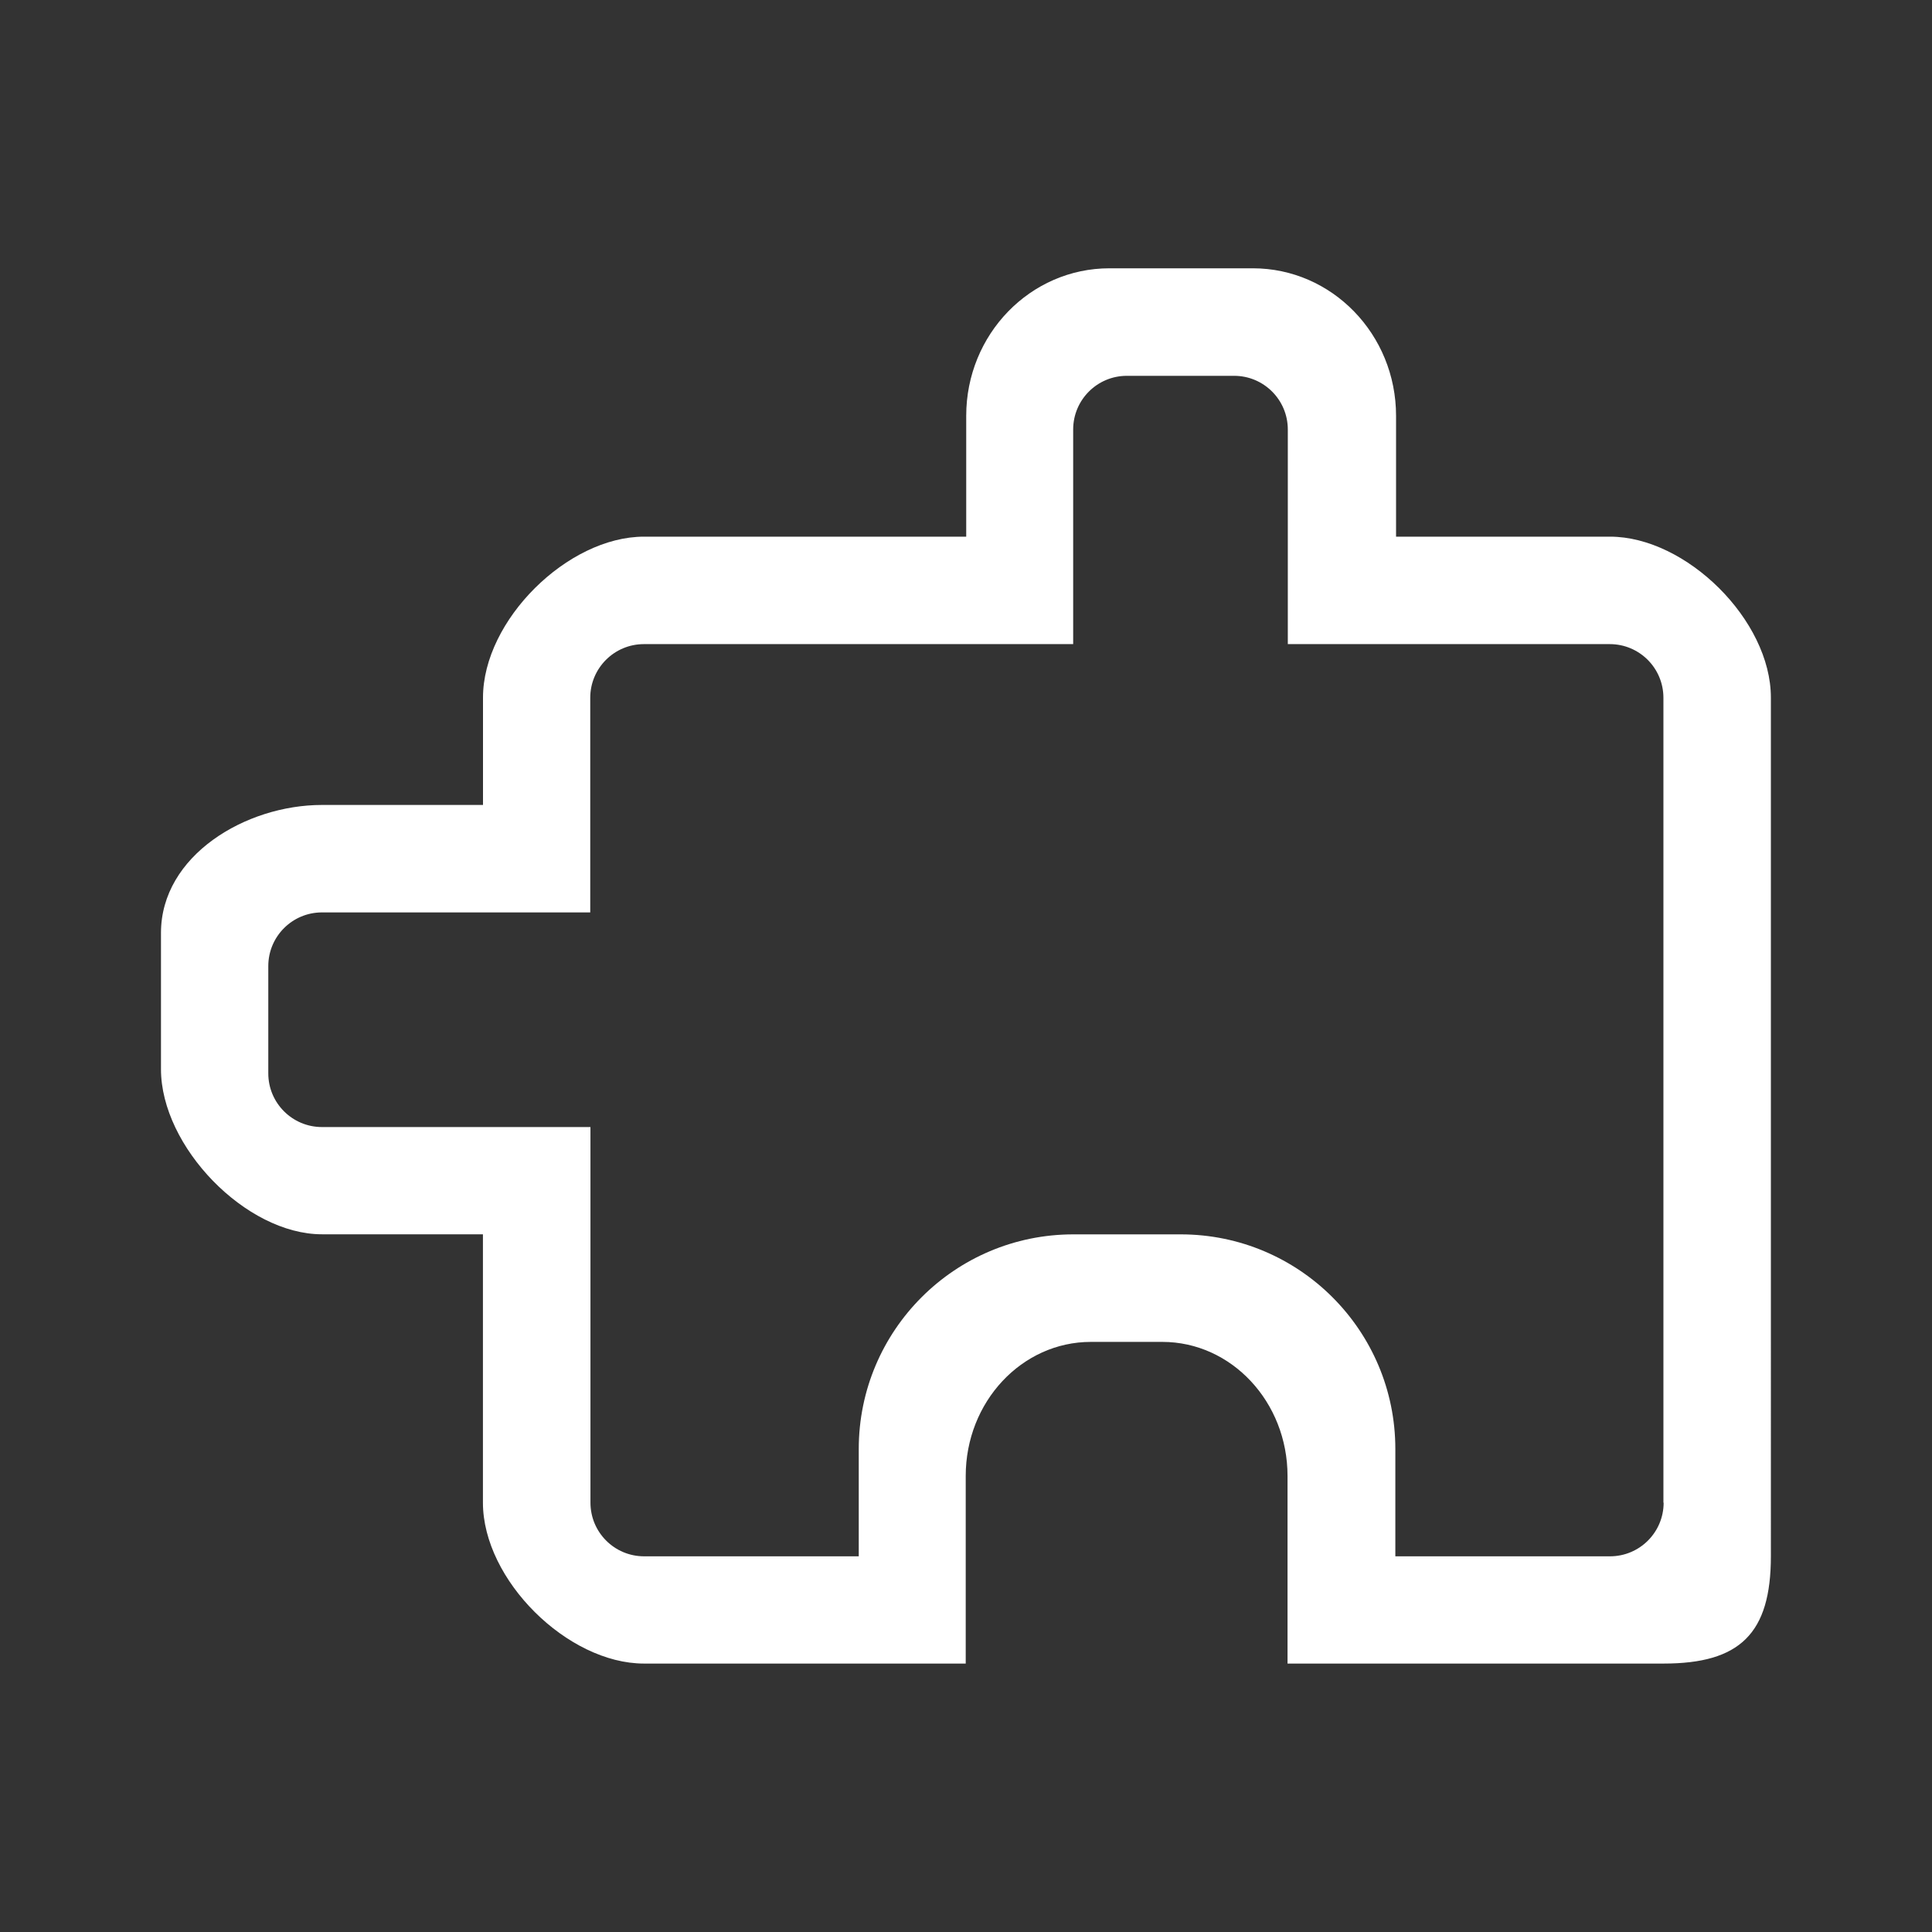 <?xml version="1.0" standalone="no"?><!DOCTYPE svg PUBLIC "-//W3C//DTD SVG 1.1//EN" "http://www.w3.org/Graphics/SVG/1.1/DTD/svg11.dtd"><svg class="icon" width="200px" height="200.00px" viewBox="0 0 1024 1024" version="1.1" xmlns="http://www.w3.org/2000/svg"><rect x="0" y="0" width="1024" height="1024" fill="#333333" stroke="none"/><path fill="#ffffff" d="M853.321 284.44l-113.382 0L739.939 220.393c0-43.191-33.977-78.192-75.916-78.192l-75.992 0c-41.94 0-75.916 35-75.916 78.192l0 64.047L341.321 284.44c-40.385 0-85.321 44.253-85.321 85.321l0 56.88L170.641 426.641c-40.385 0-85.321 26.772-85.321 67.839l0 72.2c0 41.068 44.936 87.52 85.321 87.52l85.321 0 0 142.201c0 41.068 44.936 85.321 85.321 85.321l113.761 0 56.805 0 0-99.427c0-39.248 29.692-71.063 66.323-71.063l37.882 0c36.631 0 66.361 31.815 66.361 71.063l0 99.427 57.108 0 142.201 0c40.385 0 56.88-15.813 56.88-56.88L938.603 369.761C938.641 328.693 893.706 284.44 853.321 284.44zM881.761 796.44c0 15.737-12.741 28.44-28.44 28.44l-113.761 0 0-56.88c0-62.834-50.965-113.761-113.761-113.761l-56.88 0c-62.834 0-113.761 50.927-113.761 113.761l0 56.88-113.761 0c-15.737 0-28.44-12.741-28.44-28.44l0-199.082L170.641 597.359c-15.699 0-28.44-12.741-28.44-28.44l0-56.88c0-15.699 12.741-28.44 28.44-28.44l142.201 0 0-113.761c0-15.699 12.741-28.44 28.44-28.44l227.522 0 0-113.761c0-15.699 12.741-28.44 28.44-28.44l56.88 0c15.699 0 28.44 12.741 28.44 28.44l0 113.761 170.641 0c15.737 0 28.44 12.741 28.44 28.44L881.647 796.44z" /></svg>